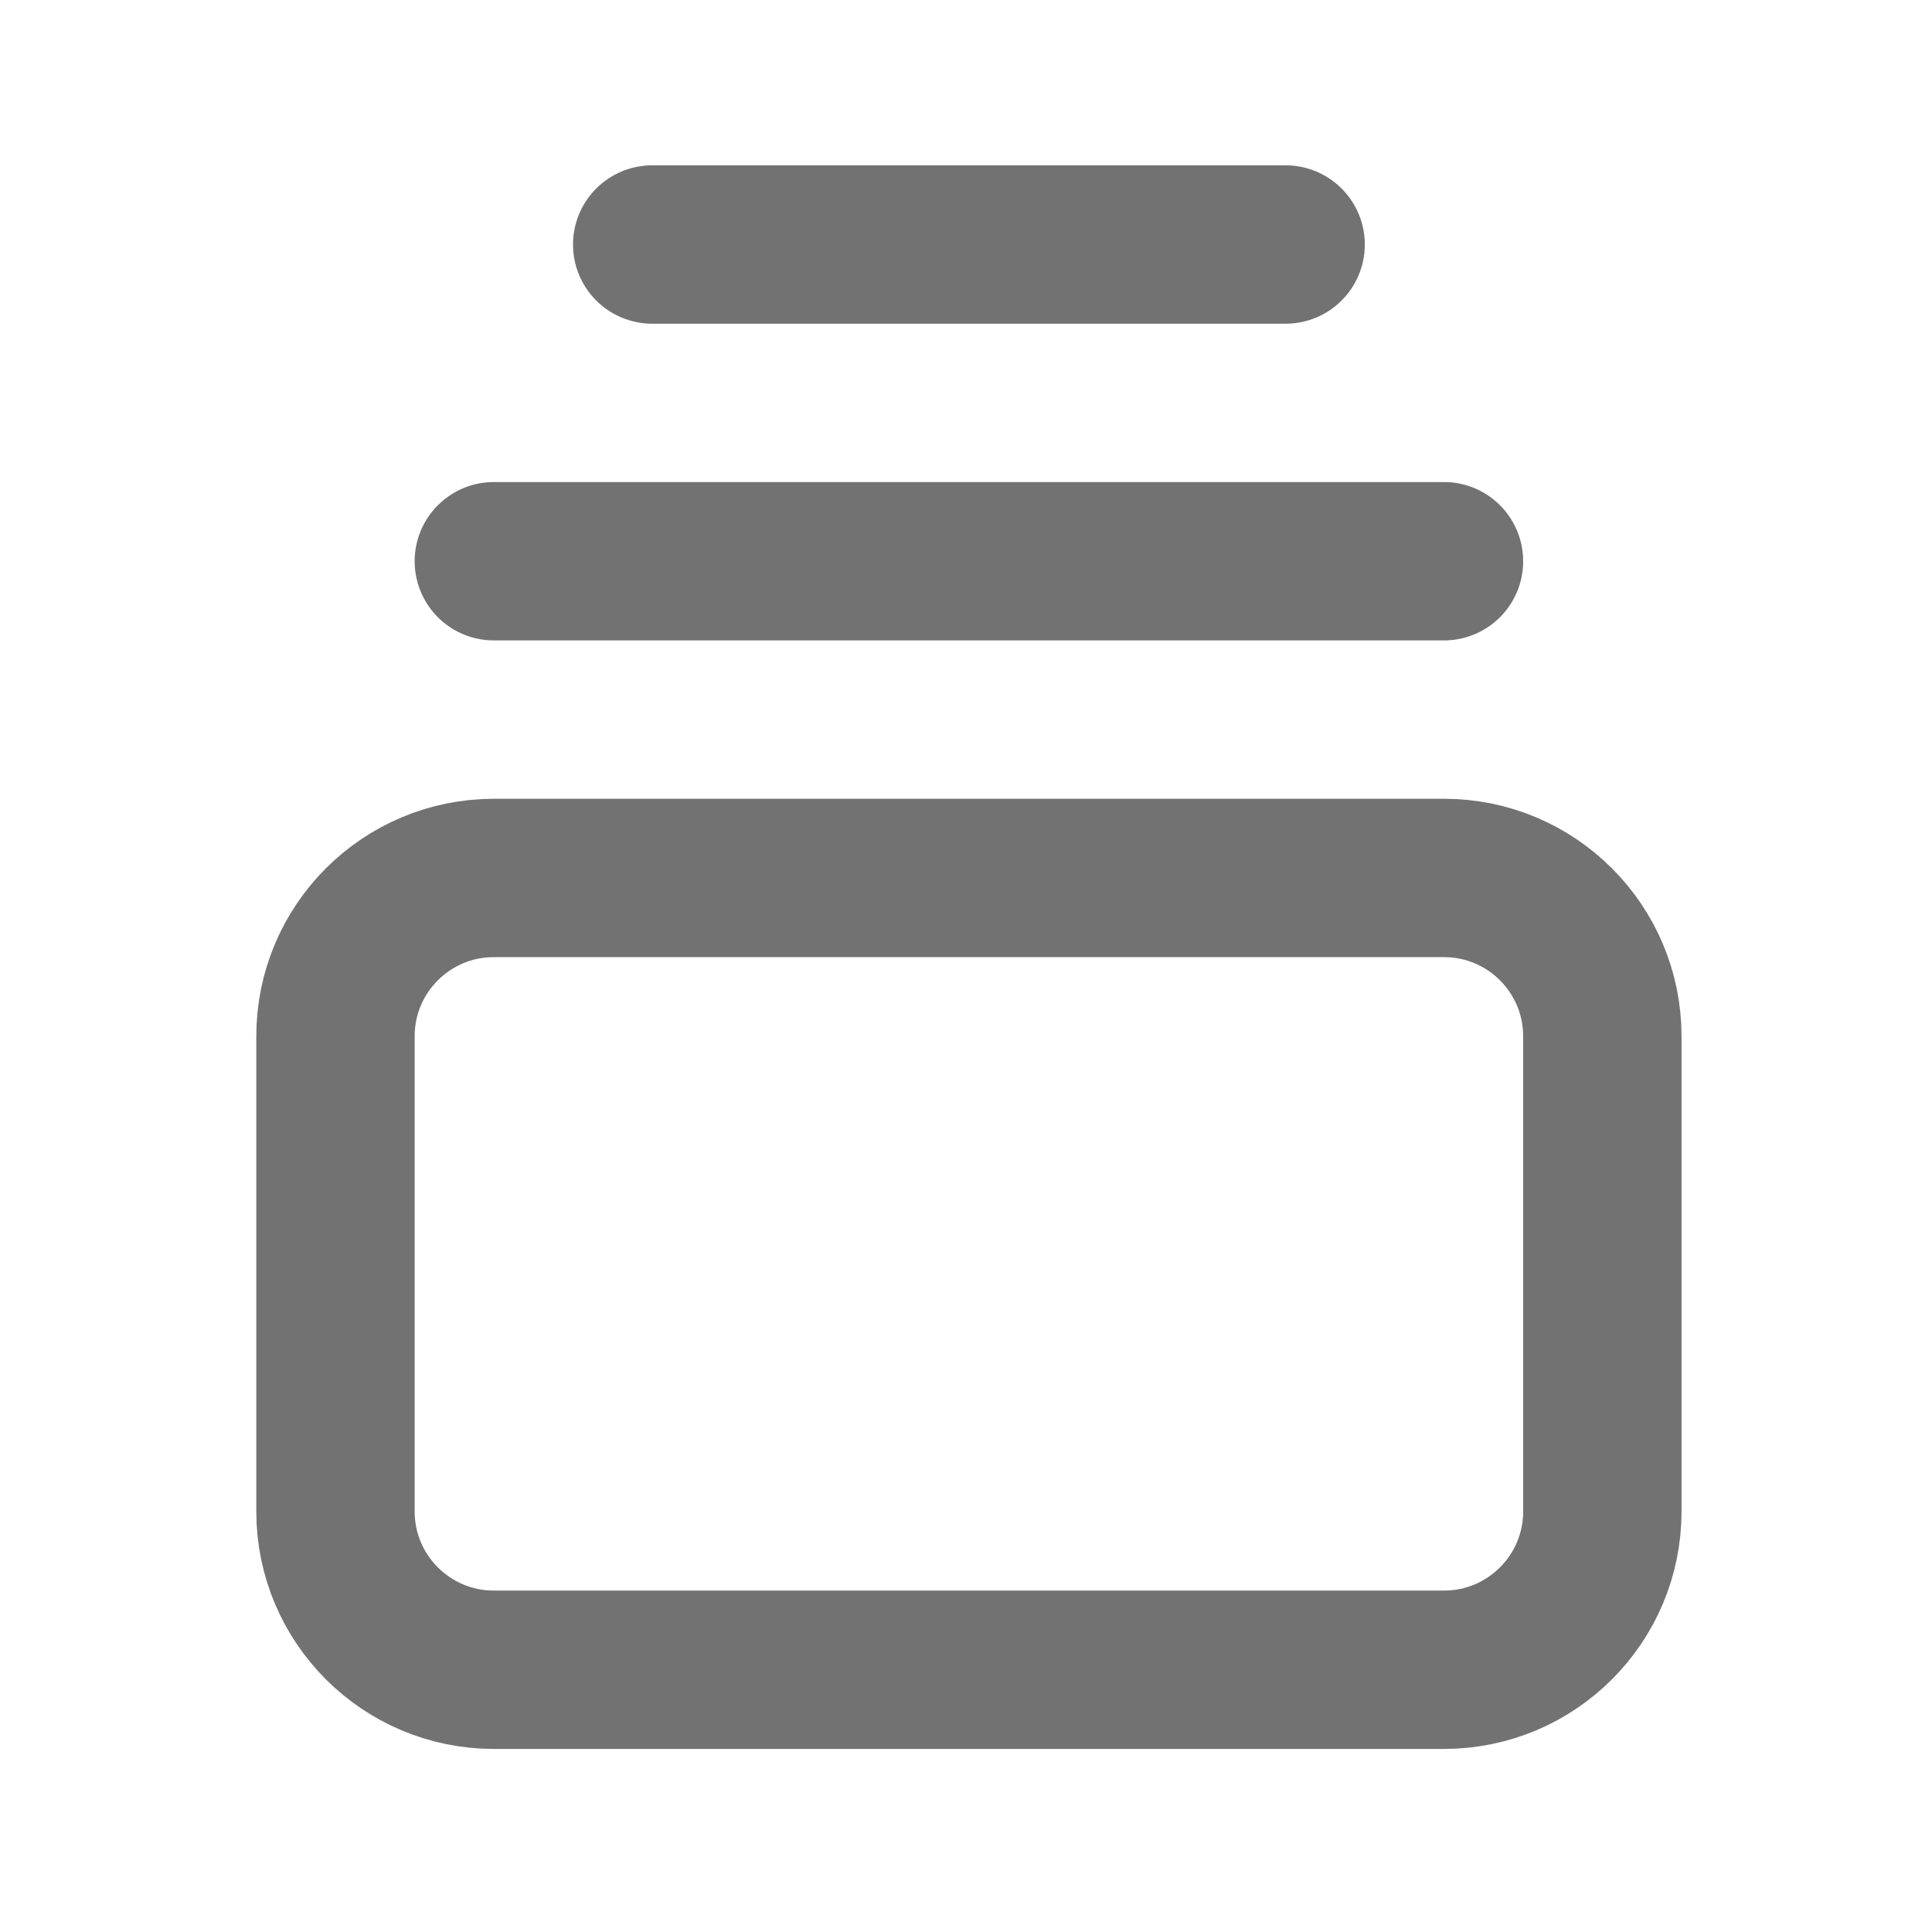 <svg width="61" height="61" viewBox="0 0 61 61" fill="none" xmlns="http://www.w3.org/2000/svg">
<path d="M20.592 7.72H40.592M15.592 17.72H45.592M15.592 52.72H45.592C48.353 52.72 50.592 50.481 50.592 47.72V32.72C50.592 29.958 48.353 27.72 45.592 27.72H15.592C12.831 27.72 10.592 29.958 10.592 32.72V47.72C10.592 50.481 12.831 52.72 15.592 52.72Z" stroke="#727272" stroke-width="5" stroke-linecap="round" stroke-linejoin="round"/>
</svg>
